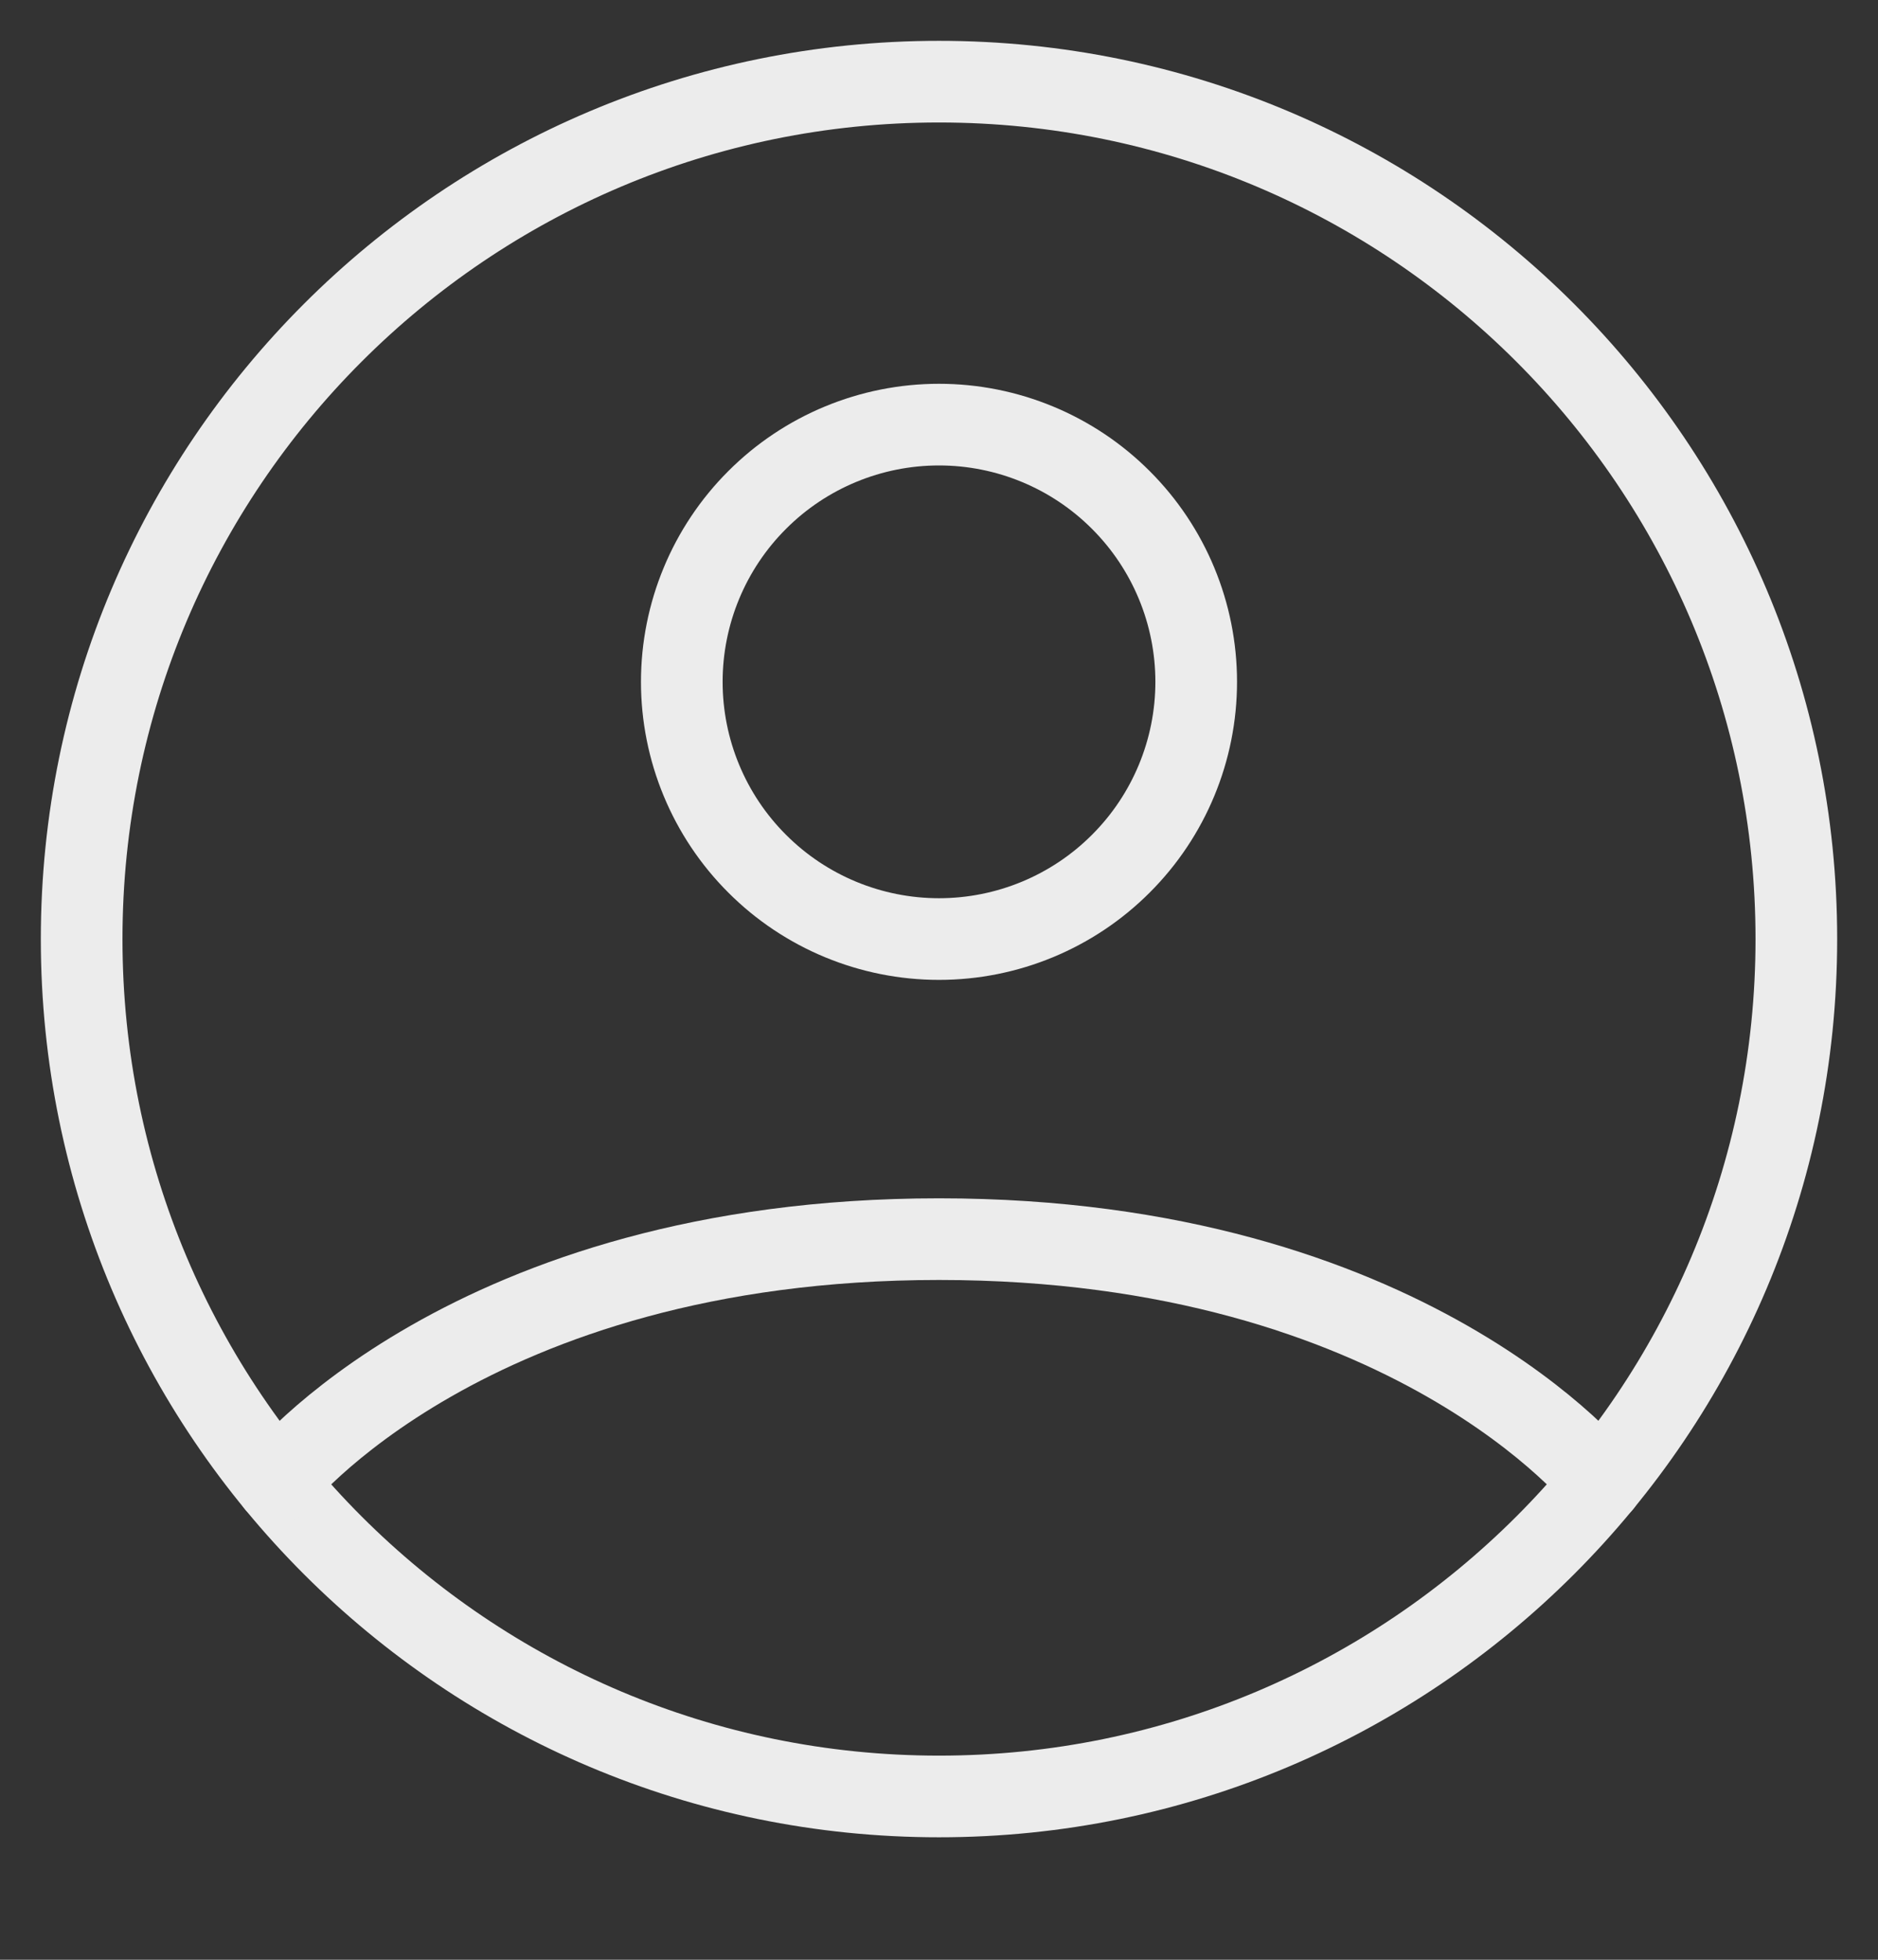<svg width="23" height="24" viewBox="0 0 23 24" fill="none" xmlns="http://www.w3.org/2000/svg">
<rect x="0" y="0" width="23" height="24" fill="#333333" stroke="none"/>
<path d="M11.5 1C5.701 1 1 5.701 1 11.5C1 17.299 5.701 22 11.5 22C17.299 22 22 17.299 22 11.5C22 5.701 17.299 1 11.5 1Z" stroke="#ECECEC" stroke-linecap="round" stroke-linejoin="round"/>
<path d="M3.385 18.163C3.385 18.163 5.725 15.175 11.5 15.175C17.275 15.175 19.616 18.163 19.616 18.163M11.5 11.5C12.335 11.5 13.137 11.168 13.727 10.577C14.318 9.987 14.65 9.185 14.65 8.35C14.65 7.515 14.318 6.713 13.727 6.123C13.137 5.532 12.335 5.2 11.5 5.2C10.665 5.2 9.863 5.532 9.273 6.123C8.682 6.713 8.35 7.515 8.35 8.35C8.35 9.185 8.682 9.987 9.273 10.577C9.863 11.168 10.665 11.5 11.5 11.5Z" stroke="#ECECEC" stroke-linecap="round" stroke-linejoin="round"/>
</svg>

